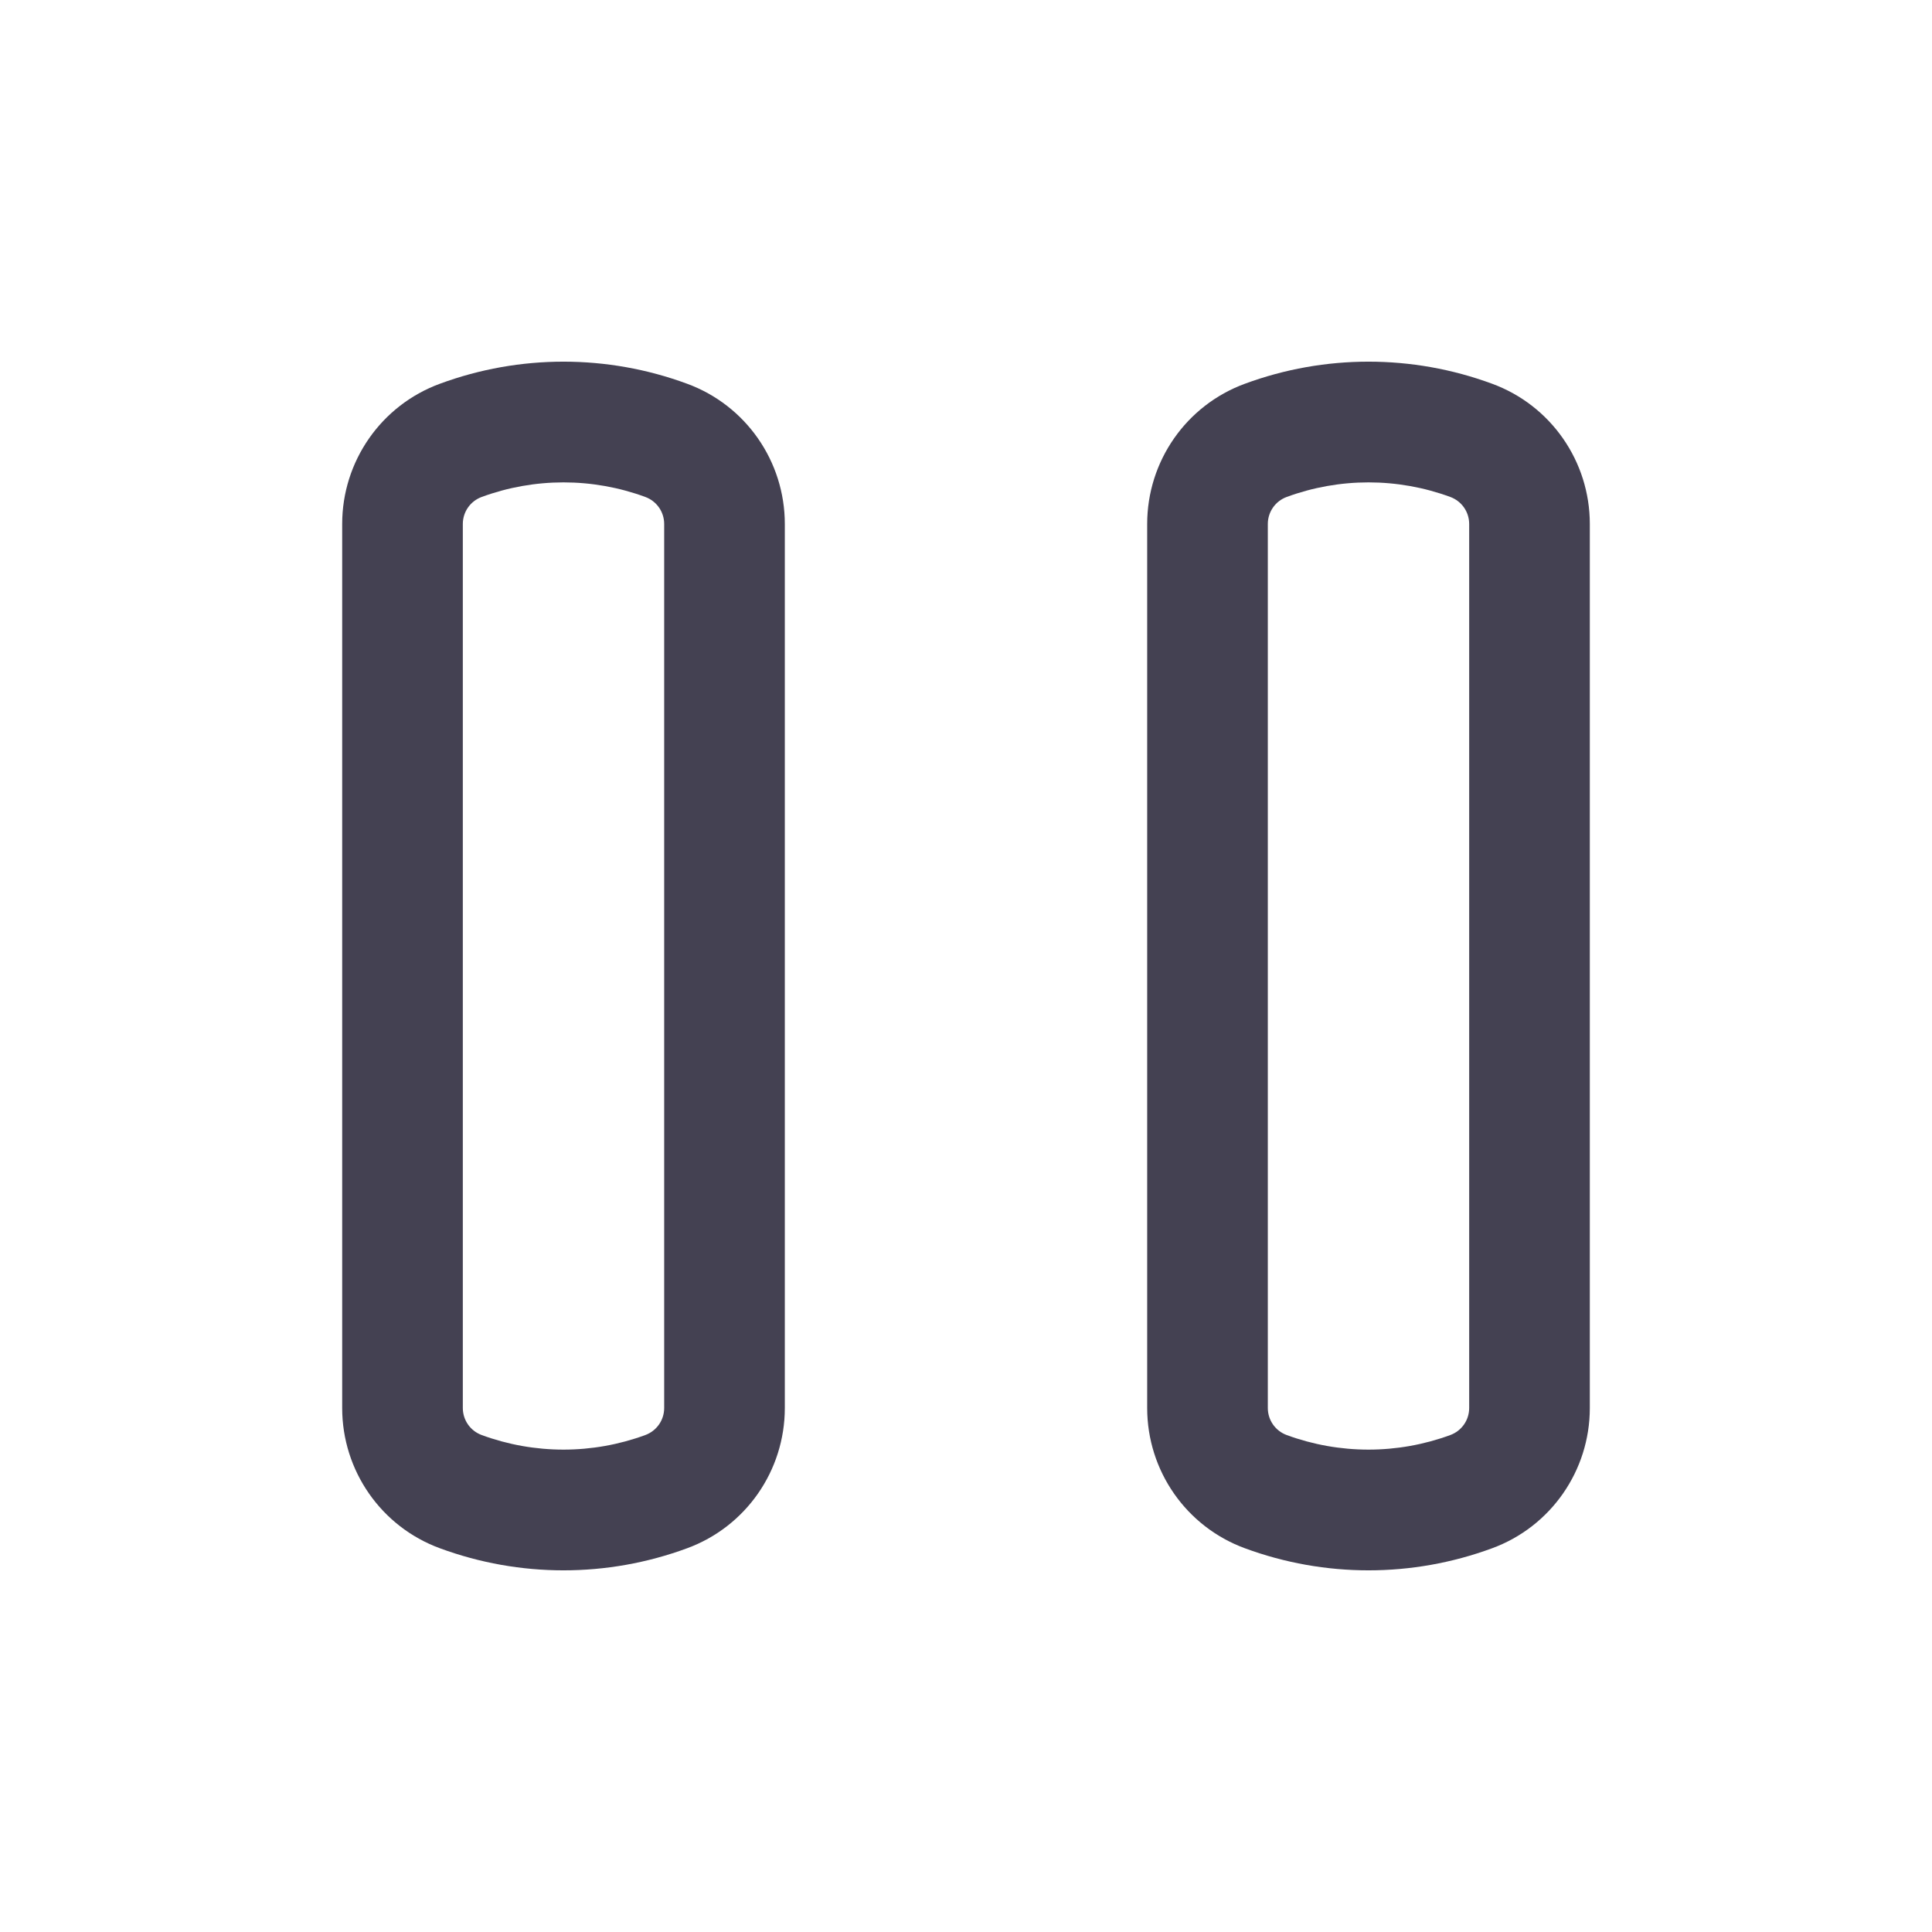 <svg width="18" height="18" viewBox="0 0 18 18" fill="none" xmlns="http://www.w3.org/2000/svg">
<path fill-rule="evenodd" clip-rule="evenodd" d="M13.901 3.575C14.449 3.776 14.812 4.298 14.812 4.882V13.118C14.812 13.702 14.449 14.224 13.901 14.425C13.158 14.699 12.342 14.699 11.599 14.425C11.051 14.224 10.688 13.702 10.688 13.118V4.882C10.688 4.298 11.051 3.776 11.599 3.575C12.342 3.301 13.158 3.301 13.901 3.575ZM13.688 4.882C13.688 4.769 13.618 4.669 13.512 4.63C13.02 4.449 12.48 4.449 11.988 4.63C11.882 4.669 11.812 4.769 11.812 4.882V13.118C11.812 13.231 11.882 13.331 11.988 13.37C12.48 13.551 13.02 13.551 13.512 13.37C13.618 13.331 13.688 13.231 13.688 13.118V4.882Z" fill="#444152"/>
<path fill-rule="evenodd" clip-rule="evenodd" d="M6.401 3.575C6.949 3.776 7.312 4.298 7.312 4.882V13.118C7.312 13.702 6.949 14.224 6.401 14.425C5.658 14.699 4.842 14.699 4.099 14.425C3.551 14.224 3.188 13.702 3.188 13.118V4.882C3.188 4.298 3.551 3.776 4.099 3.575C4.842 3.301 5.658 3.301 6.401 3.575ZM6.188 4.882C6.188 4.769 6.118 4.669 6.012 4.63C5.52 4.449 4.98 4.449 4.488 4.63C4.382 4.669 4.312 4.769 4.312 4.882V13.118C4.312 13.231 4.382 13.331 4.488 13.37C4.98 13.551 5.52 13.551 6.012 13.37C6.118 13.331 6.188 13.231 6.188 13.118V4.882Z" fill="#444152"/>
</svg>
